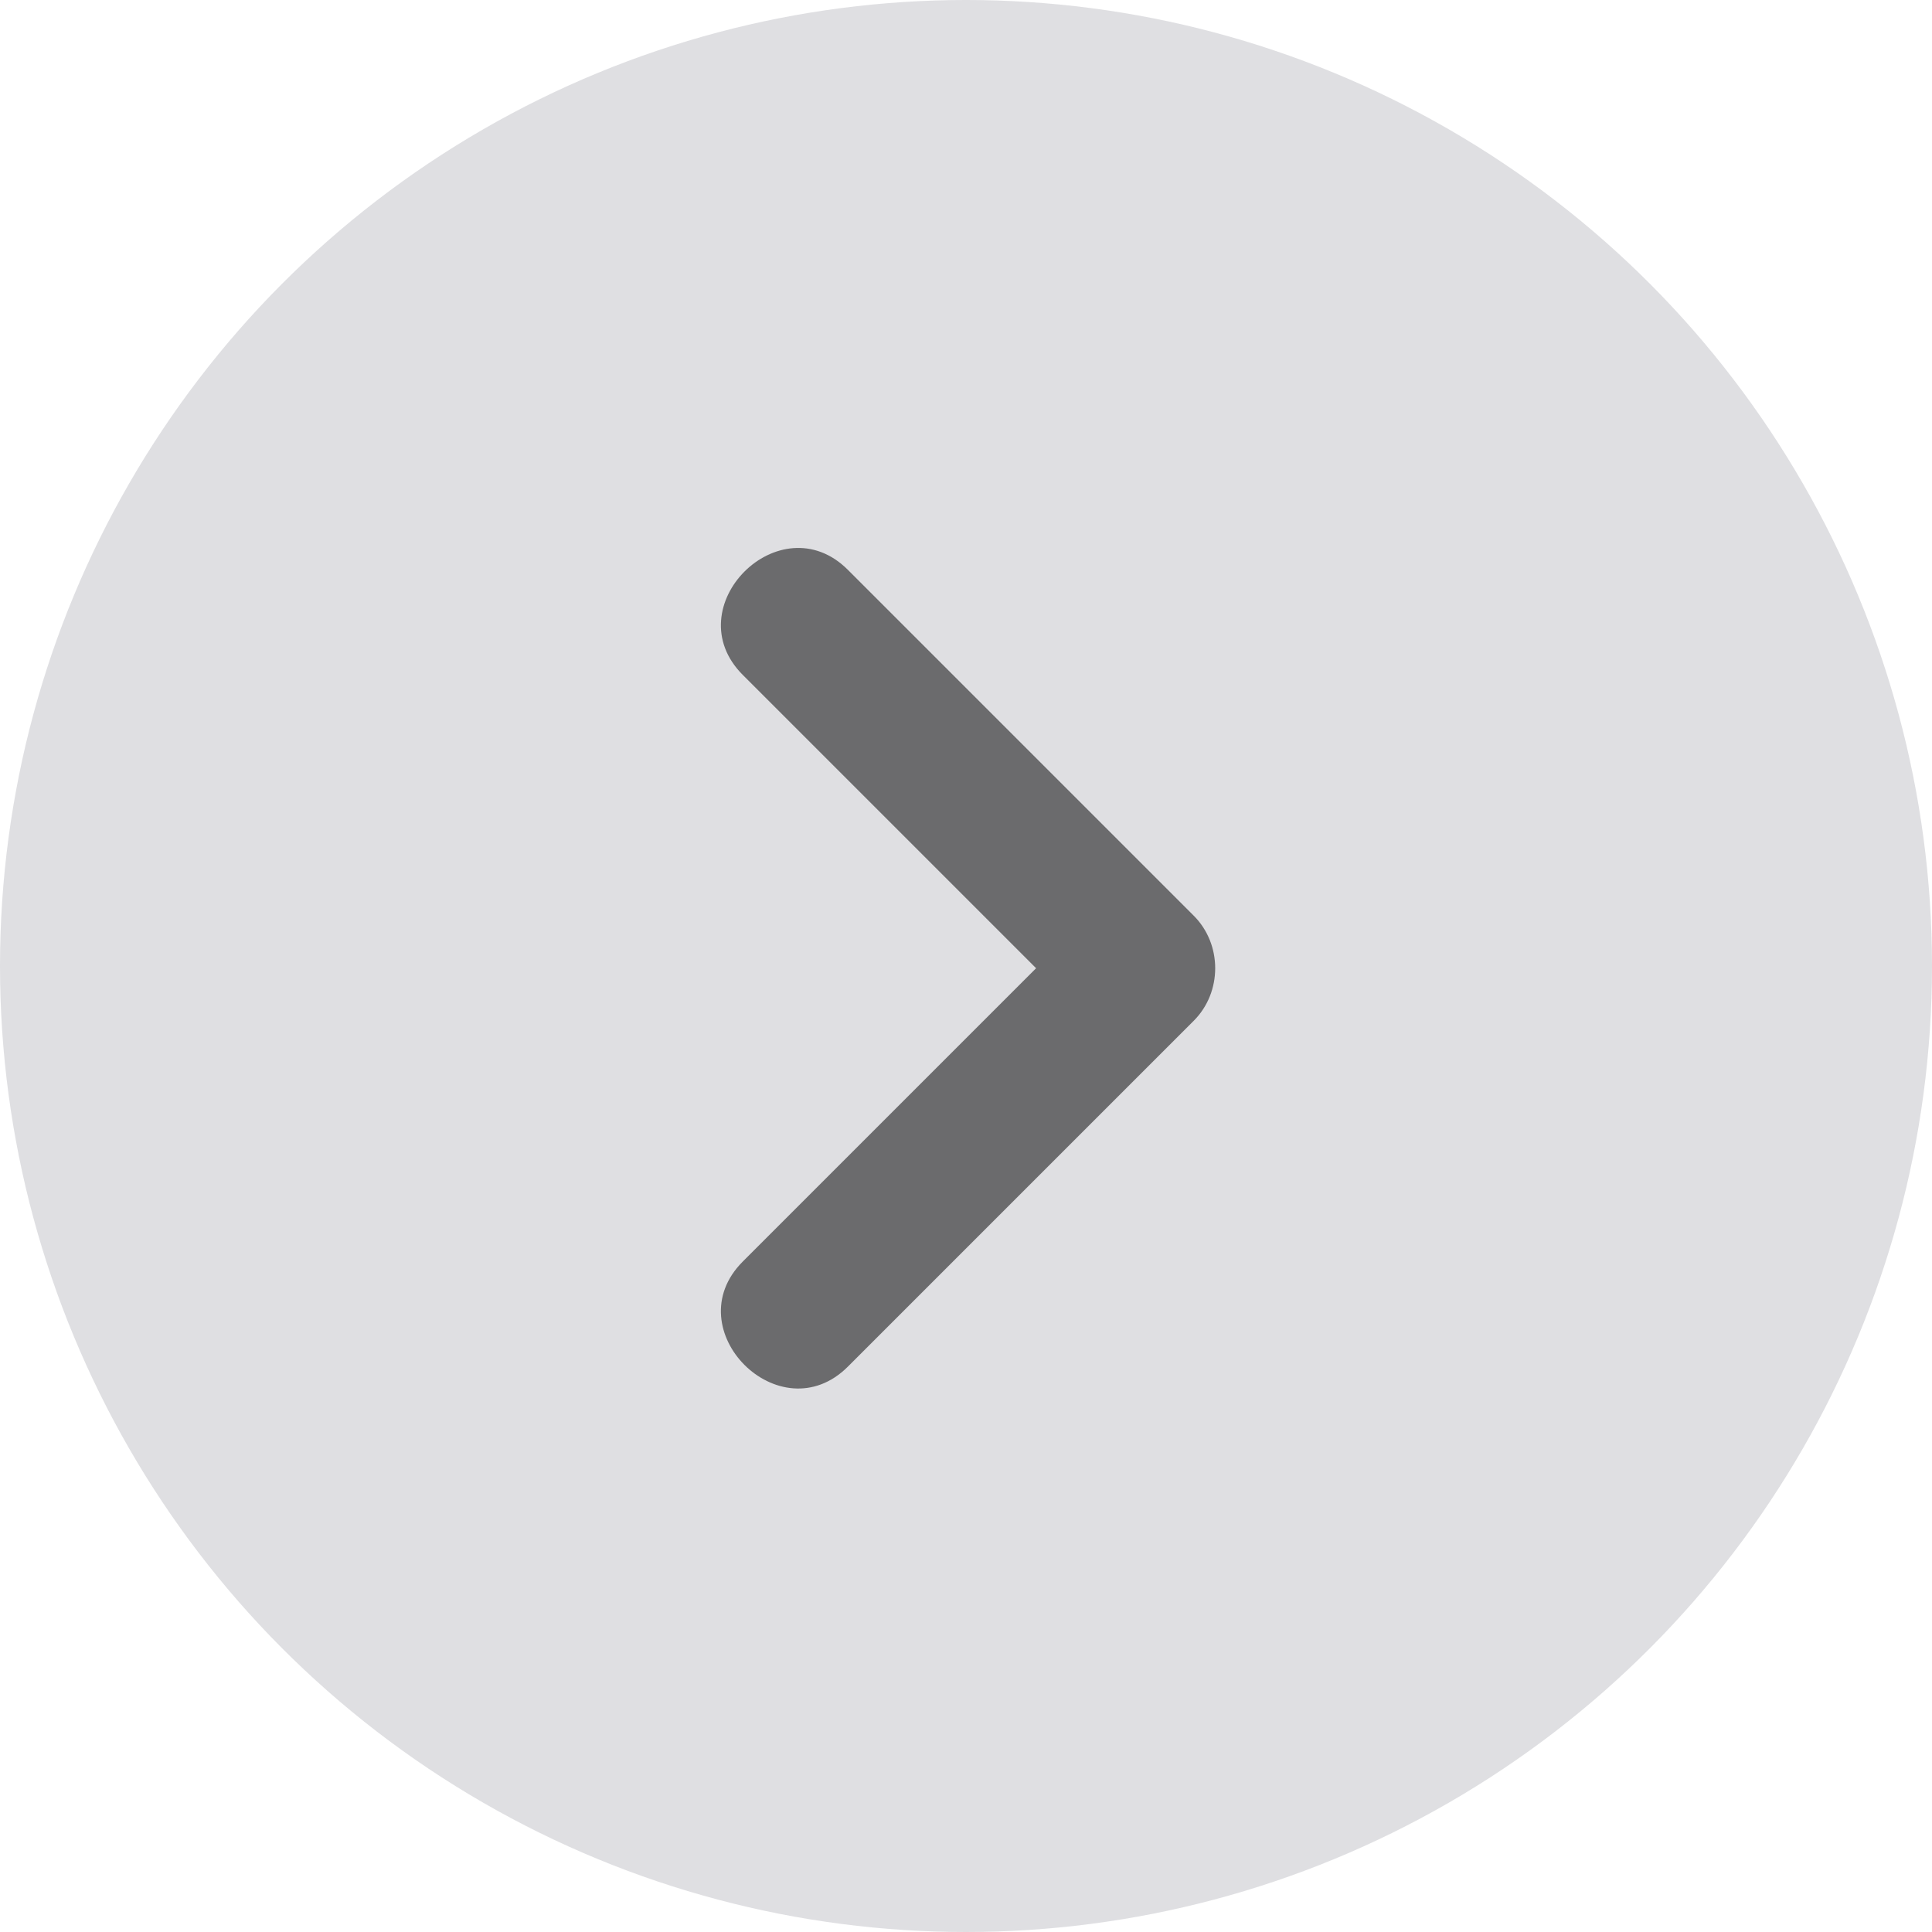 <svg width="48" height="48" viewBox="0 0 48 48" fill="none" xmlns="http://www.w3.org/2000/svg">
<circle cx="24" cy="24" r="24" fill="#DFDFE2"/>
<path d="M21.066 33.953C23.93 31.089 26.793 28.225 29.658 25.361C30.369 24.65 30.369 23.461 29.658 22.75L21.066 14.158C19.381 12.473 16.77 15.084 18.455 16.769L27.047 25.361V22.75L18.455 31.342C16.77 33.027 19.38 35.638 21.066 33.953Z" fill="#6B6B6D"/>
</svg>
